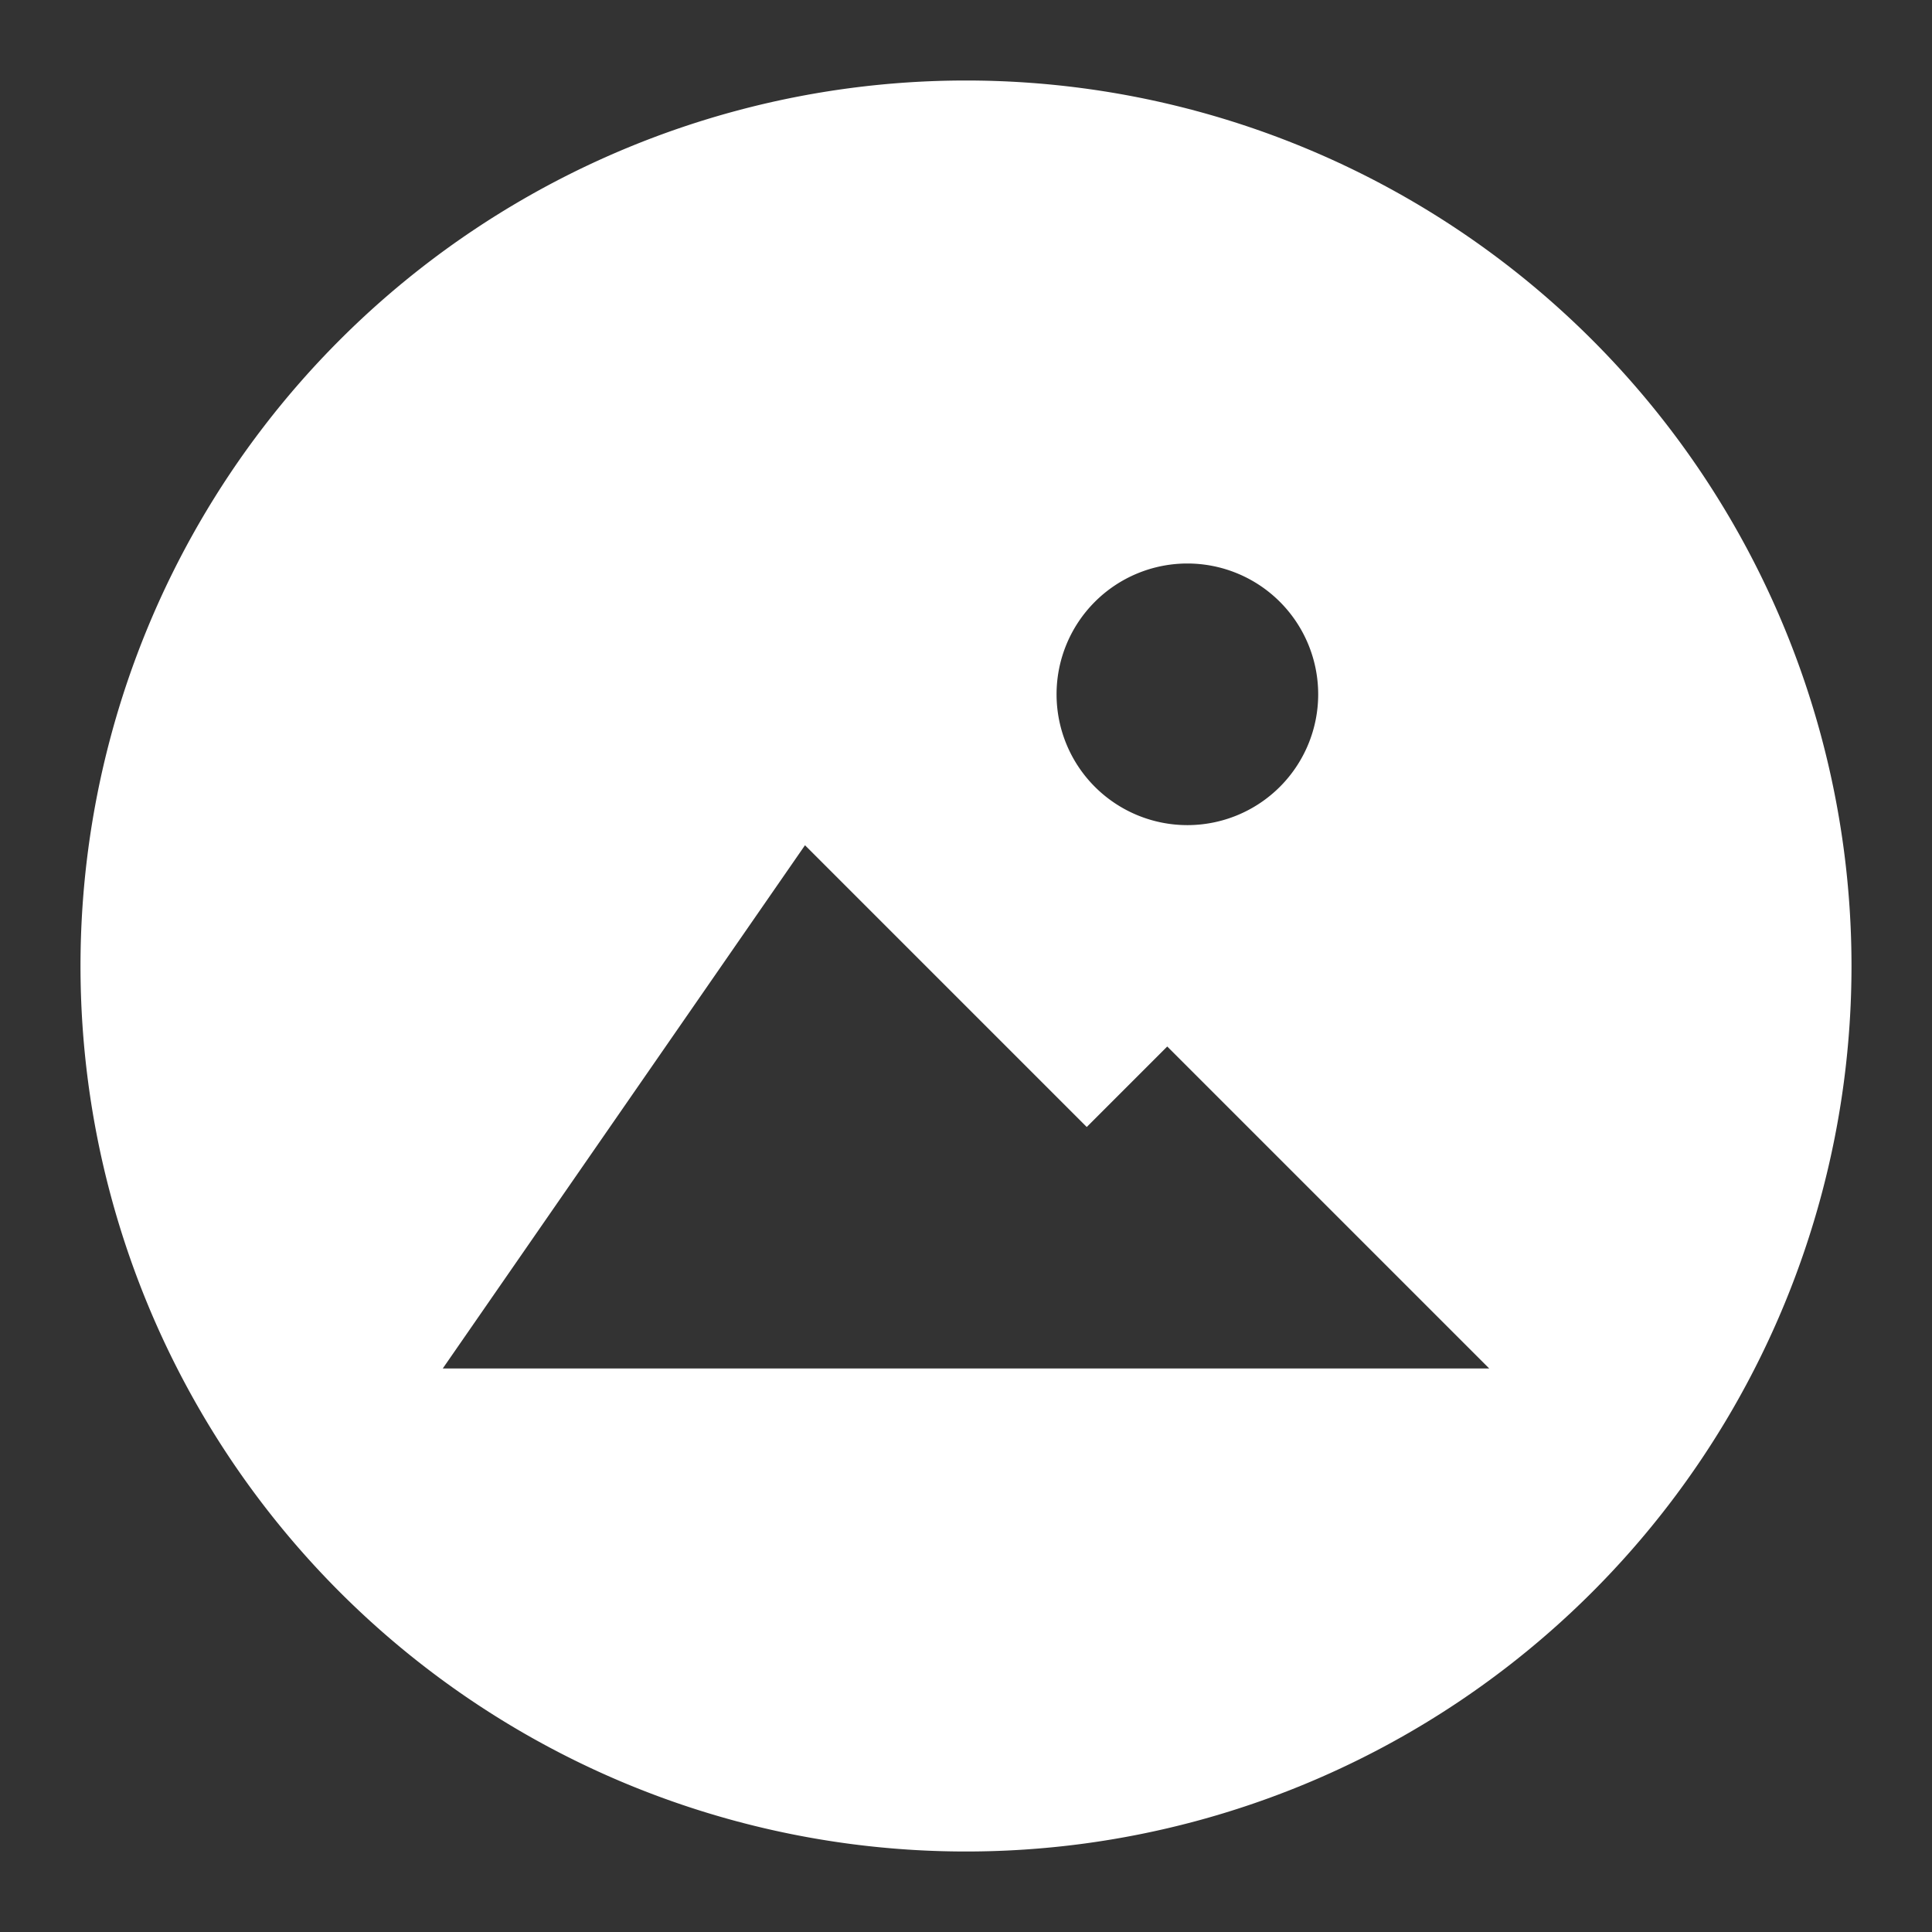 <?xml version="1.0" encoding="UTF-8"?>
<svg version="1.1" viewBox="0 0 48 48" xmlns="http://www.w3.org/2000/svg">
    <rect x="0" y="0" width="48" height="48" fill="#333333" stroke="none"/>
    <path d="m24 2a22 22 0 0 0-22 22 22 22 0 0 0 22 22 22 22 0 0 0 22-22 22 22 0 0 0-22-22zm5.5 12a3.25 3.25 0 0 1 3.25 3.25 3.25 3.25 0 0 1-3.25 3.25 3.25 3.25 0 0 1-3.25-3.25 3.25 3.25 0 0 1 3.25-3.25zm-9.5 7 7 7 2-2 8 8h-26l9-13z" fill="#fff"/>
</svg>
